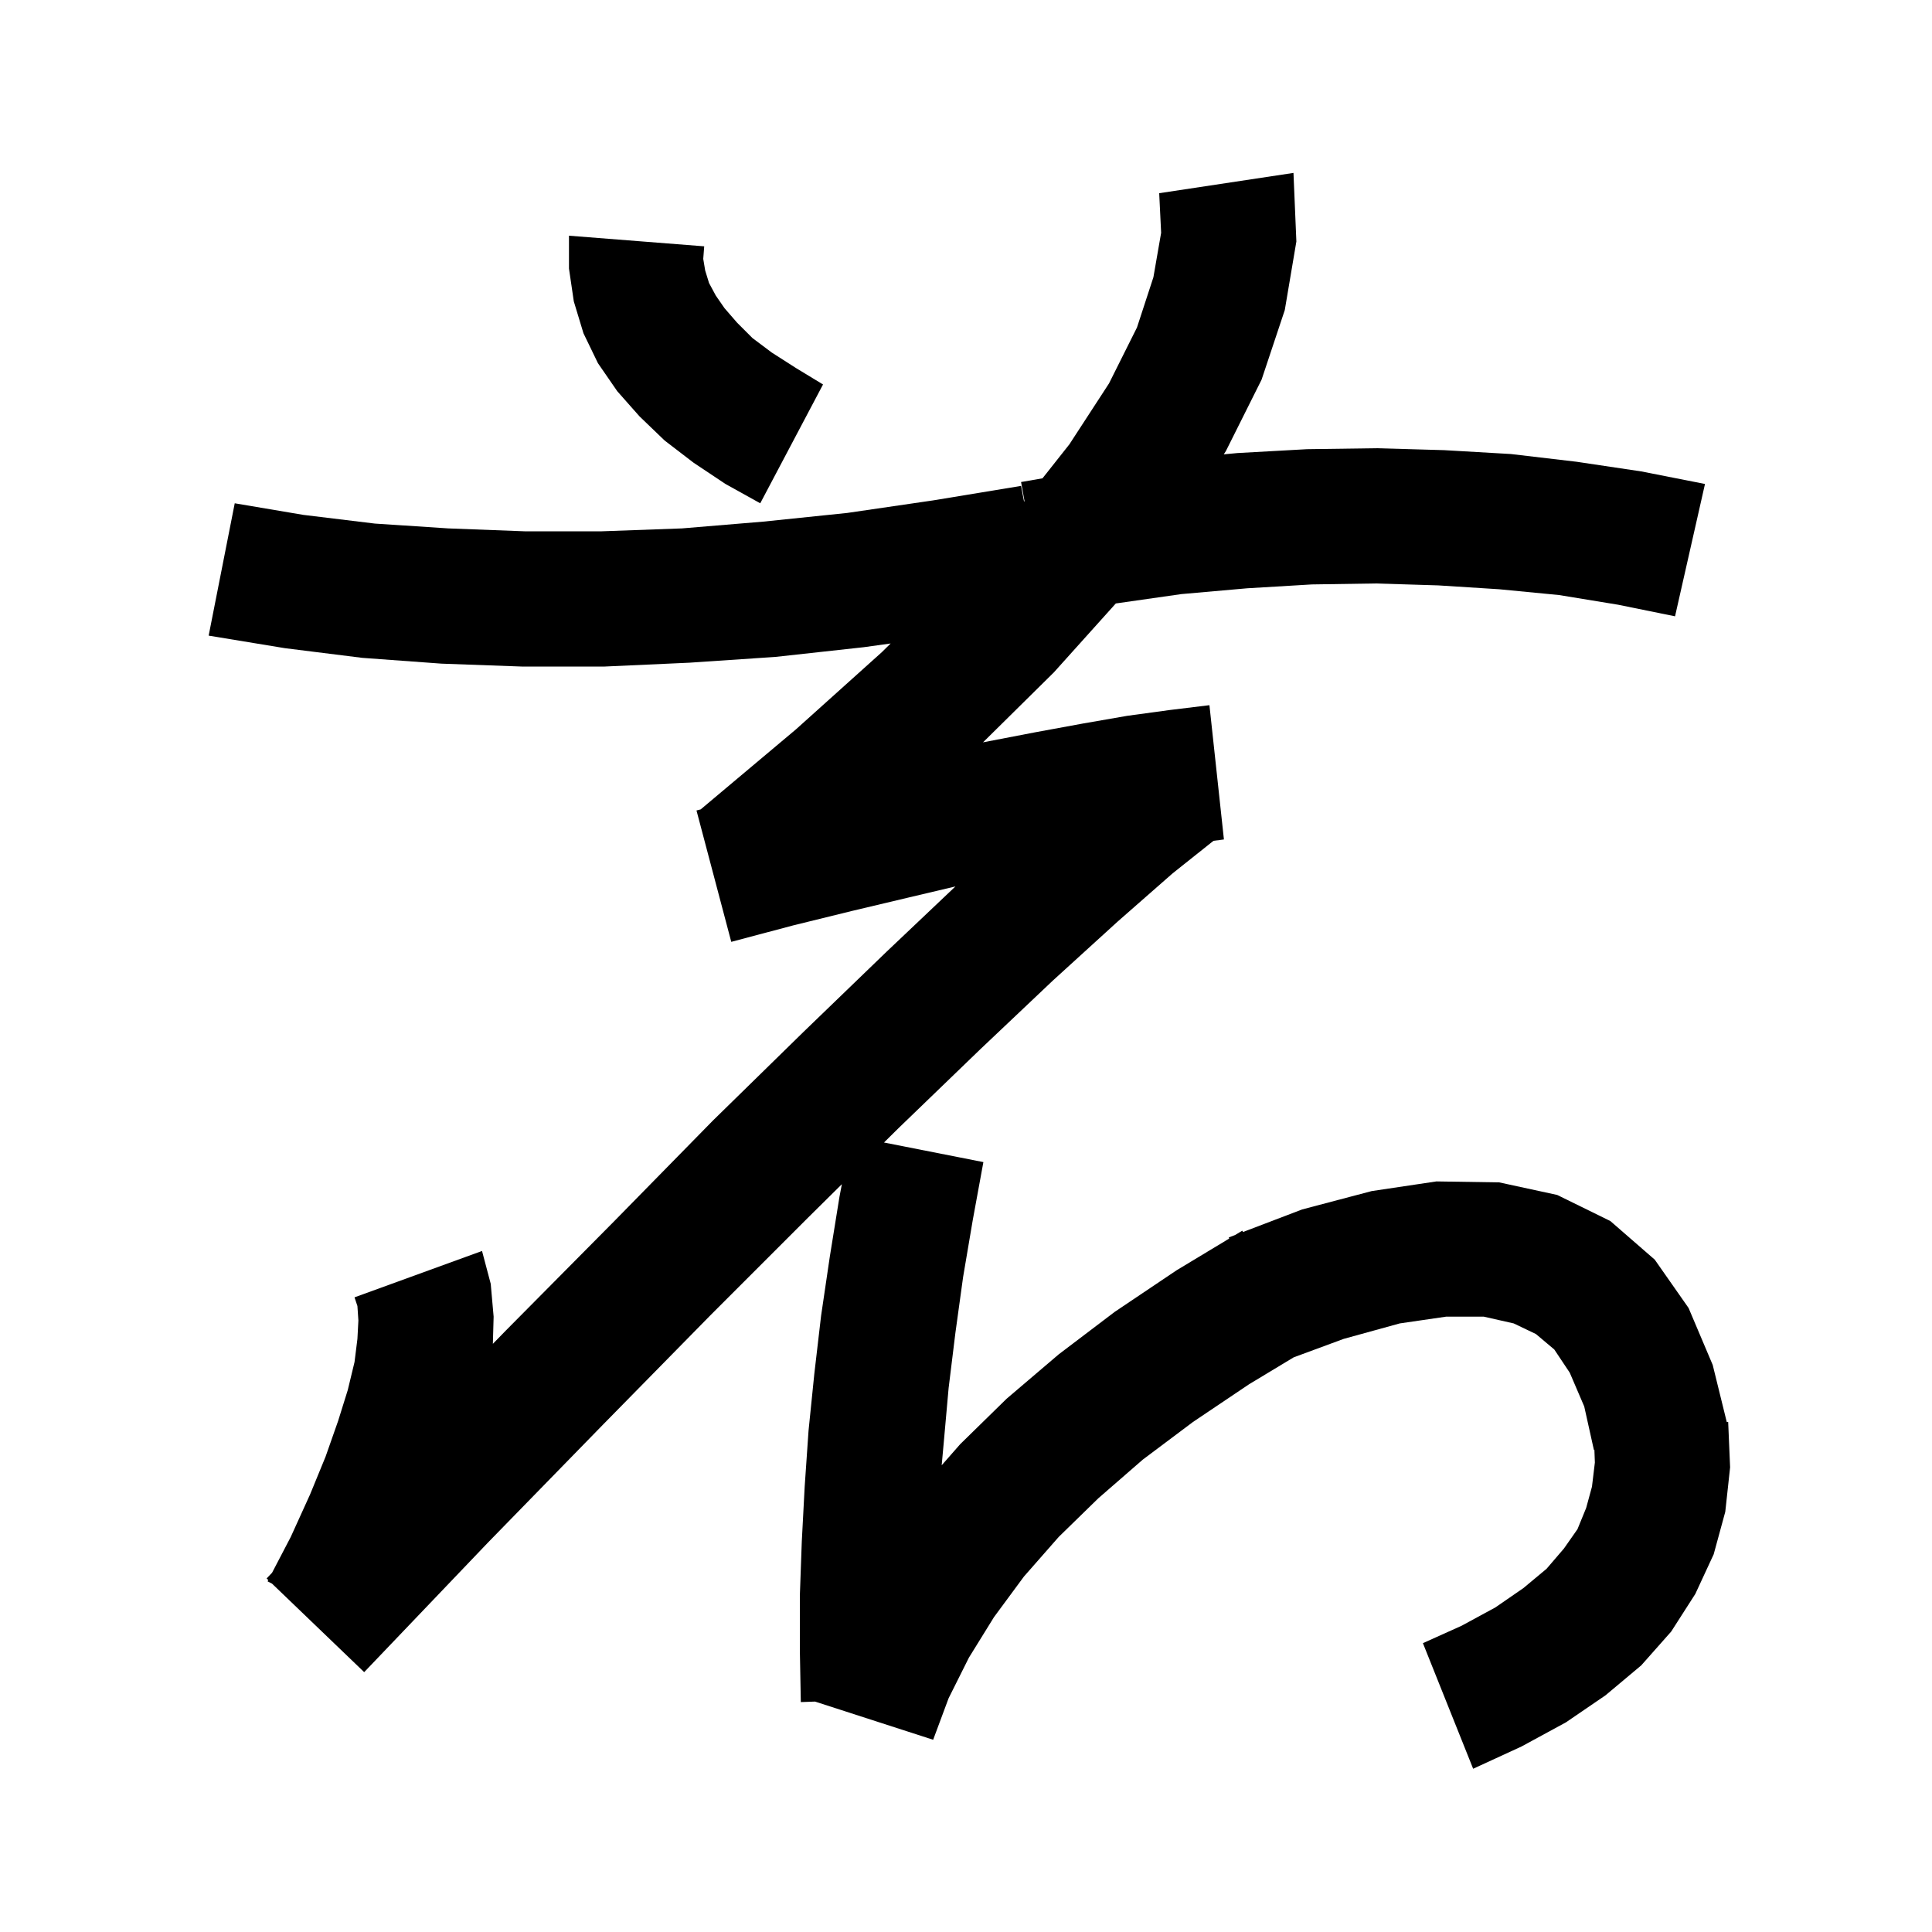 <svg xmlns="http://www.w3.org/2000/svg" xmlns:xlink="http://www.w3.org/1999/xlink" version="1.1" baseProfile="full" viewBox="0 0 200 200" width="200" height="200">
<g fill="black">
<path d="M 134.2 25.0 L 133.0 32.1 L 130.6 39.3 L 126.9 46.7 L 126.683 47.034 L 128.1 46.9 L 135.3 46.5 L 142.5 46.4 L 149.5 46.6 L 156.4 47.0 L 163.2 47.8 L 169.9 48.8 L 176.5 50.1 L 173.4 63.8 L 167.5 62.6 L 161.4 61.6 L 155.2 61.0 L 148.9 60.6 L 142.4 60.4 L 135.8 60.5 L 129.1 60.9 L 122.3 61.5 L 115.508 62.47 L 109.1 69.6 L 101.762 76.848 L 102.0 76.8 L 107.2 75.8 L 112.1 74.9 L 116.7 74.1 L 121.1 73.5 L 125.2 73.0 L 126.7 86.9 L 125.619 87.042 L 121.4 90.4 L 115.7 95.4 L 109.0 101.5 L 101.5 108.6 L 93.0 116.8 L 91.512 118.272 L 101.8 120.3 L 100.7 126.3 L 99.7 132.2 L 98.9 138.0 L 98.2 143.7 L 97.7 149.3 L 97.483 151.684 L 99.4 149.5 L 104.2 144.8 L 109.6 140.2 L 115.4 135.8 L 121.8 131.5 L 127.248 128.215 L 127.2 128.1 L 127.851 127.852 L 128.6 127.4 L 128.679 127.536 L 134.8 125.2 L 142.0 123.3 L 148.7 122.3 L 155.2 122.4 L 161.2 123.7 L 166.7 126.4 L 171.3 130.4 L 174.8 135.4 L 177.3 141.3 L 178.756 147.216 L 178.9 147.2 L 179.1 151.9 L 178.6 156.5 L 177.4 160.9 L 175.5 165.0 L 173.0 168.9 L 169.9 172.4 L 166.2 175.5 L 162.1 178.3 L 157.5 180.8 L 152.5 183.1 L 147.3 170.1 L 151.3 168.3 L 154.8 166.4 L 157.7 164.4 L 160.1 162.4 L 161.9 160.3 L 163.3 158.3 L 164.2 156.1 L 164.8 153.9 L 165.1 151.4 L 165.052 150.091 L 165.0 150.1 L 164.0 145.6 L 162.5 142.1 L 160.9 139.7 L 159.0 138.1 L 156.7 137.0 L 153.6 136.3 L 149.7 136.3 L 144.9 137.0 L 139.1 138.6 L 133.923 140.511 L 129.3 143.3 L 123.5 147.2 L 118.3 151.1 L 113.7 155.1 L 109.6 159.1 L 106.0 163.2 L 102.9 167.4 L 100.3 171.6 L 98.2 175.8 L 96.6 180.1 L 84.374 176.147 L 82.9 176.2 L 82.8 170.8 L 82.8 165.2 L 83.0 159.6 L 83.3 153.9 L 83.7 148.1 L 84.3 142.2 L 85.0 136.2 L 85.9 130.1 L 86.9 123.9 L 87.15 122.587 L 83.7 126.0 L 73.5 136.2 L 62.4 147.5 L 50.5 159.7 L 37.7 173.1 L 28.163 163.941 L 27.7 163.7 L 27.771 163.564 L 27.6 163.4 L 28.165 162.808 L 30.1 159.1 L 32.1 154.7 L 33.7 150.8 L 35.0 147.1 L 36.0 143.9 L 36.7 141.0 L 37.0 138.6 L 37.1 136.7 L 37.0 135.2 L 36.7 134.3 L 49.9 129.5 L 50.8 132.9 L 51.1 136.3 L 51.022 139.113 L 52.4 137.7 L 63.6 126.4 L 73.8 116.0 L 83.2 106.8 L 91.8 98.5 L 98.905 91.764 L 94.1 92.9 L 88.2 94.3 L 82.1 95.8 L 75.7 97.5 L 72.1 83.9 L 72.533 83.789 L 82.4 75.5 L 91.3 67.5 L 92.199 66.613 L 89.4 67.0 L 80.3 68.0 L 71.4 68.6 L 62.6 69.0 L 54.0 69.0 L 45.7 68.7 L 37.5 68.1 L 29.5 67.1 L 21.6 65.8 L 24.3 52.1 L 31.4 53.3 L 38.8 54.2 L 46.4 54.7 L 54.3 55.0 L 62.3 55.0 L 70.6 54.7 L 79.0 54.0 L 87.7 53.1 L 96.6 51.8 L 105.7 50.3 L 106.009 51.93 L 106.057 51.87 L 105.7 49.9 L 107.919 49.515 L 110.7 46.0 L 114.8 39.7 L 117.7 33.9 L 119.4 28.7 L 120.2 24.1 L 120.0 20.0 L 133.9 17.9 Z M 72.9 25.5 L 72.8 26.8 L 73.0 28.0 L 73.4 29.3 L 74.1 30.6 L 75.0 31.9 L 76.3 33.4 L 77.9 35.0 L 79.9 36.5 L 82.4 38.1 L 85.2 39.8 L 78.7 52.1 L 75.1 50.1 L 71.8 47.9 L 68.8 45.6 L 66.2 43.1 L 63.9 40.5 L 61.9 37.6 L 60.4 34.5 L 59.4 31.2 L 58.9 27.8 L 58.9 24.4 Z " />
</g>
</svg>
